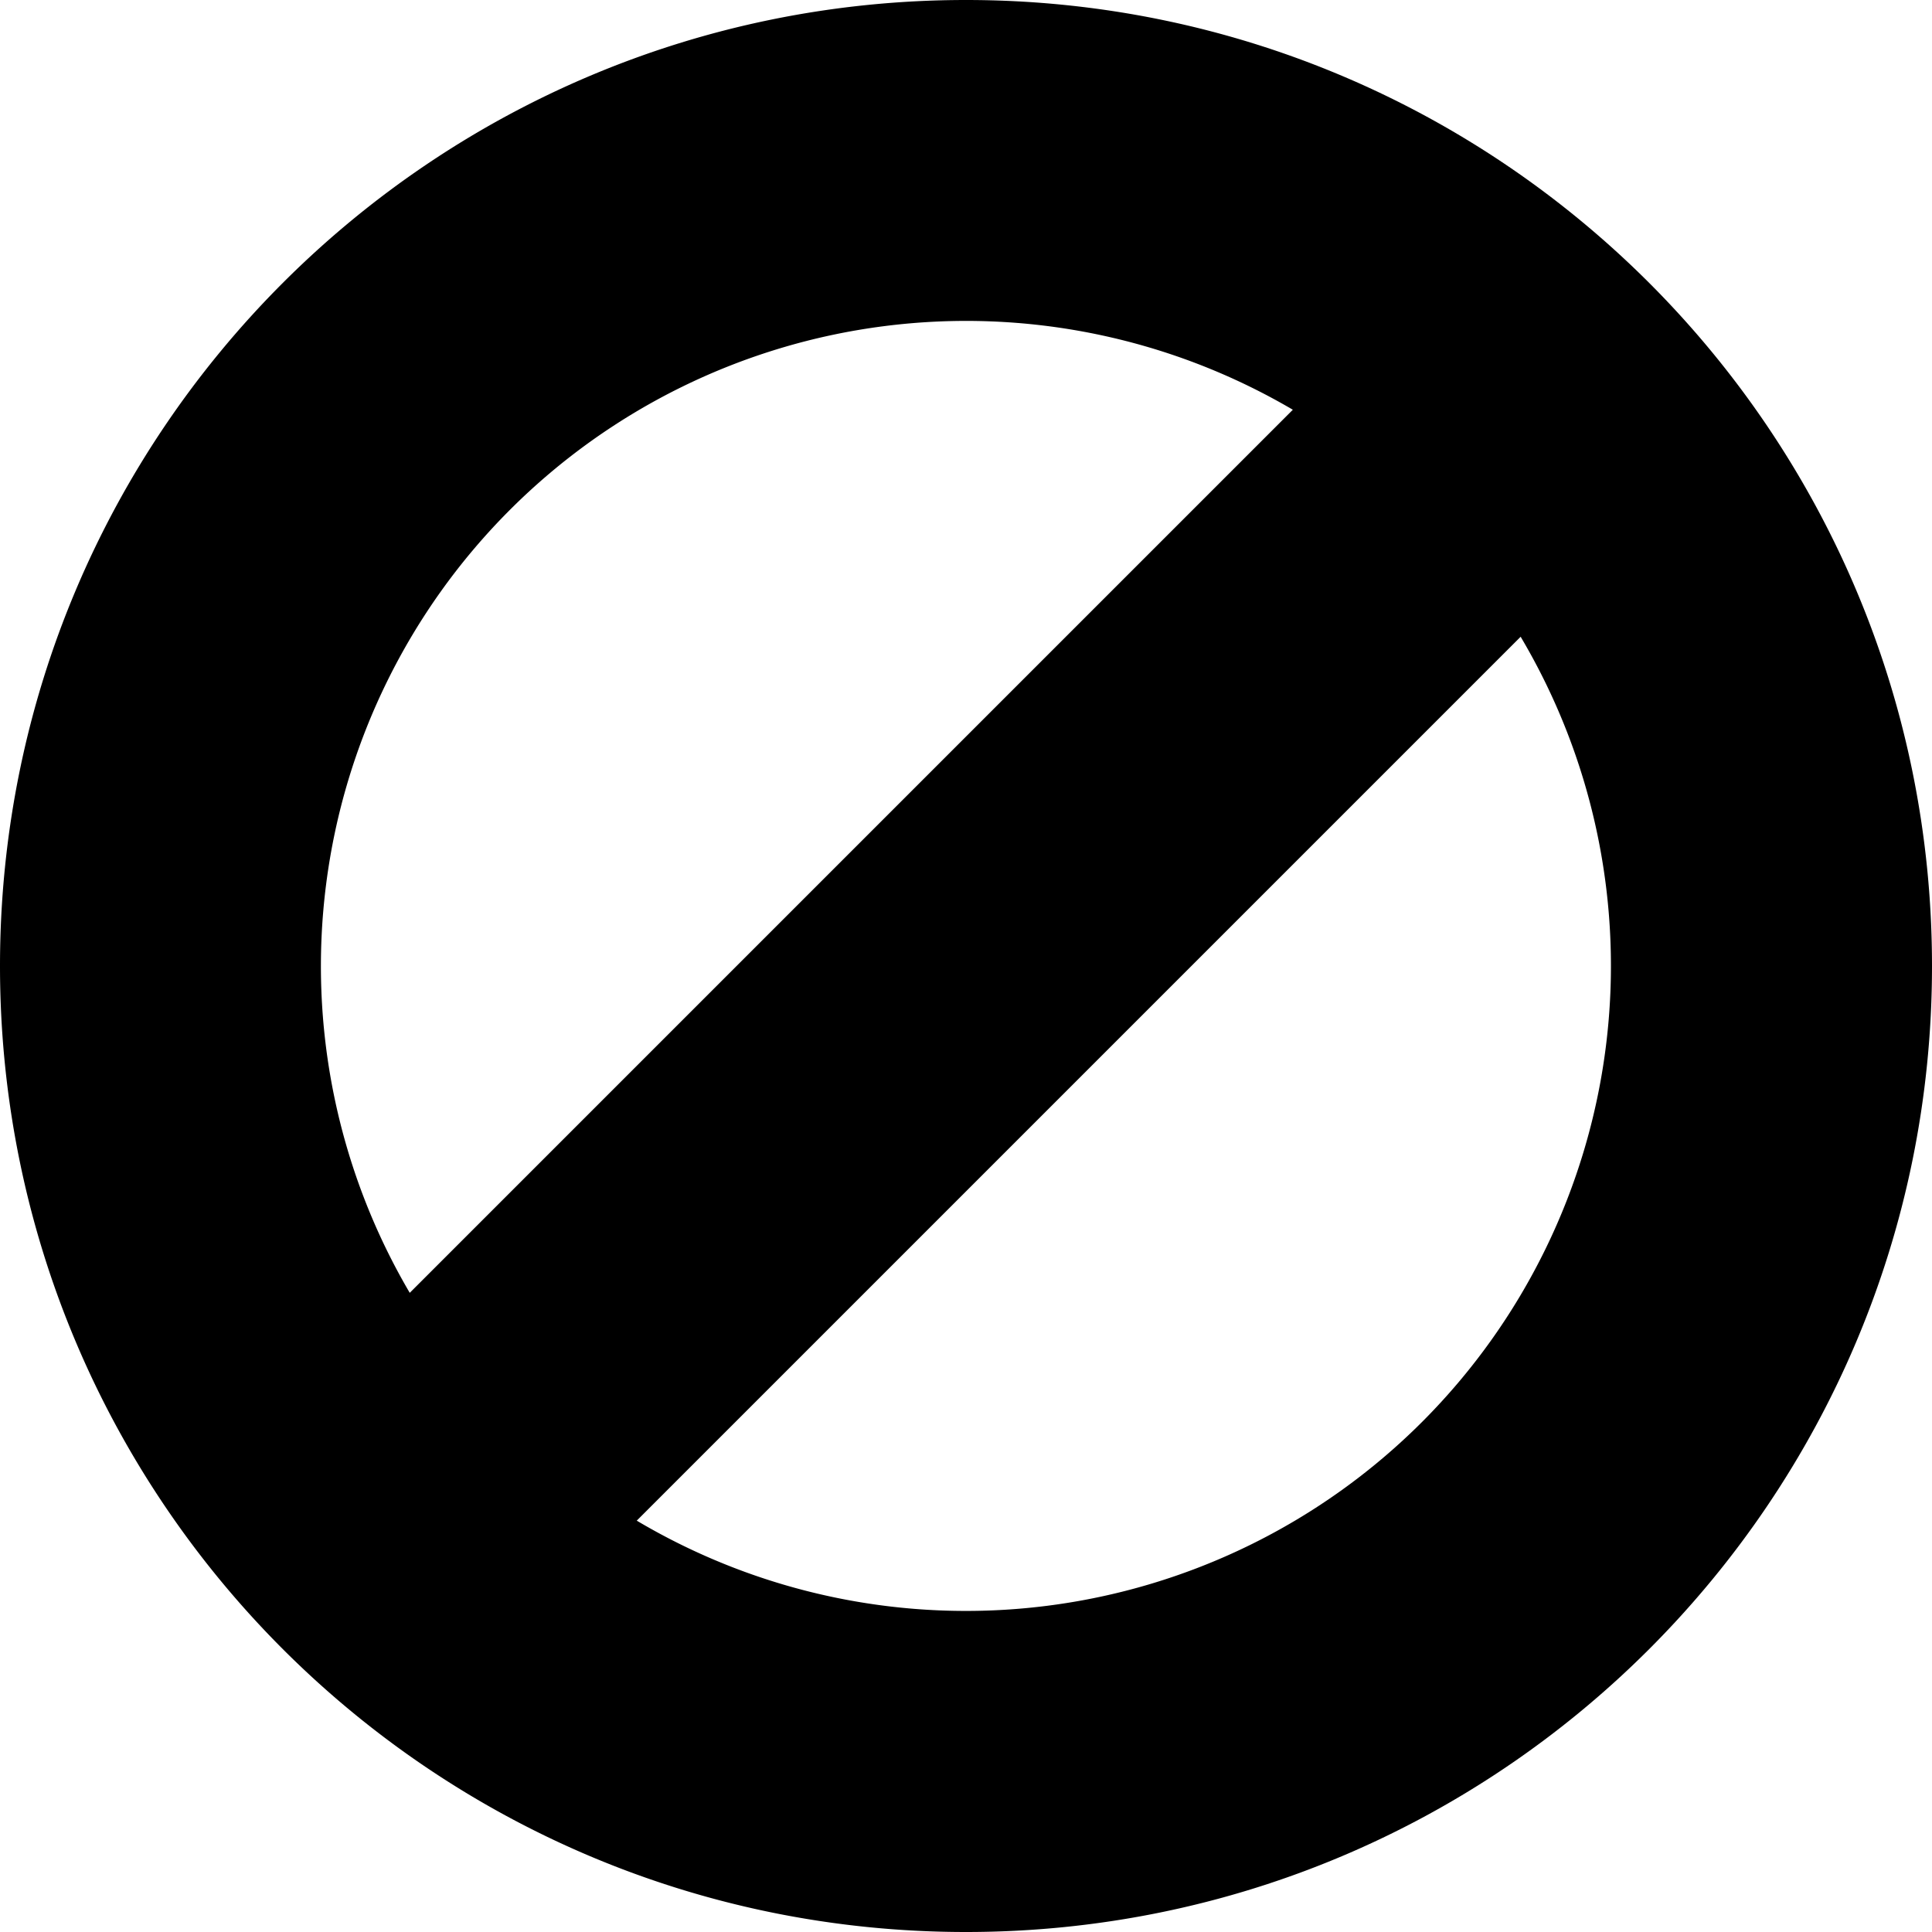 <svg width="24" height="24" xmlns="http://www.w3.org/2000/svg"><path d="M7.91 18.89A8.013 8.013 0 0 0 18.89 7.91L7.91 18.89zm-2.82-2.83L16.06 5.09A8.015 8.015 0 0 0 5.09 16.06zM12 24C5.37 24 0 18.63 0 12S5.37 0 12 0s12 5.37 12 12-5.37 12-12 12z"/></svg>
